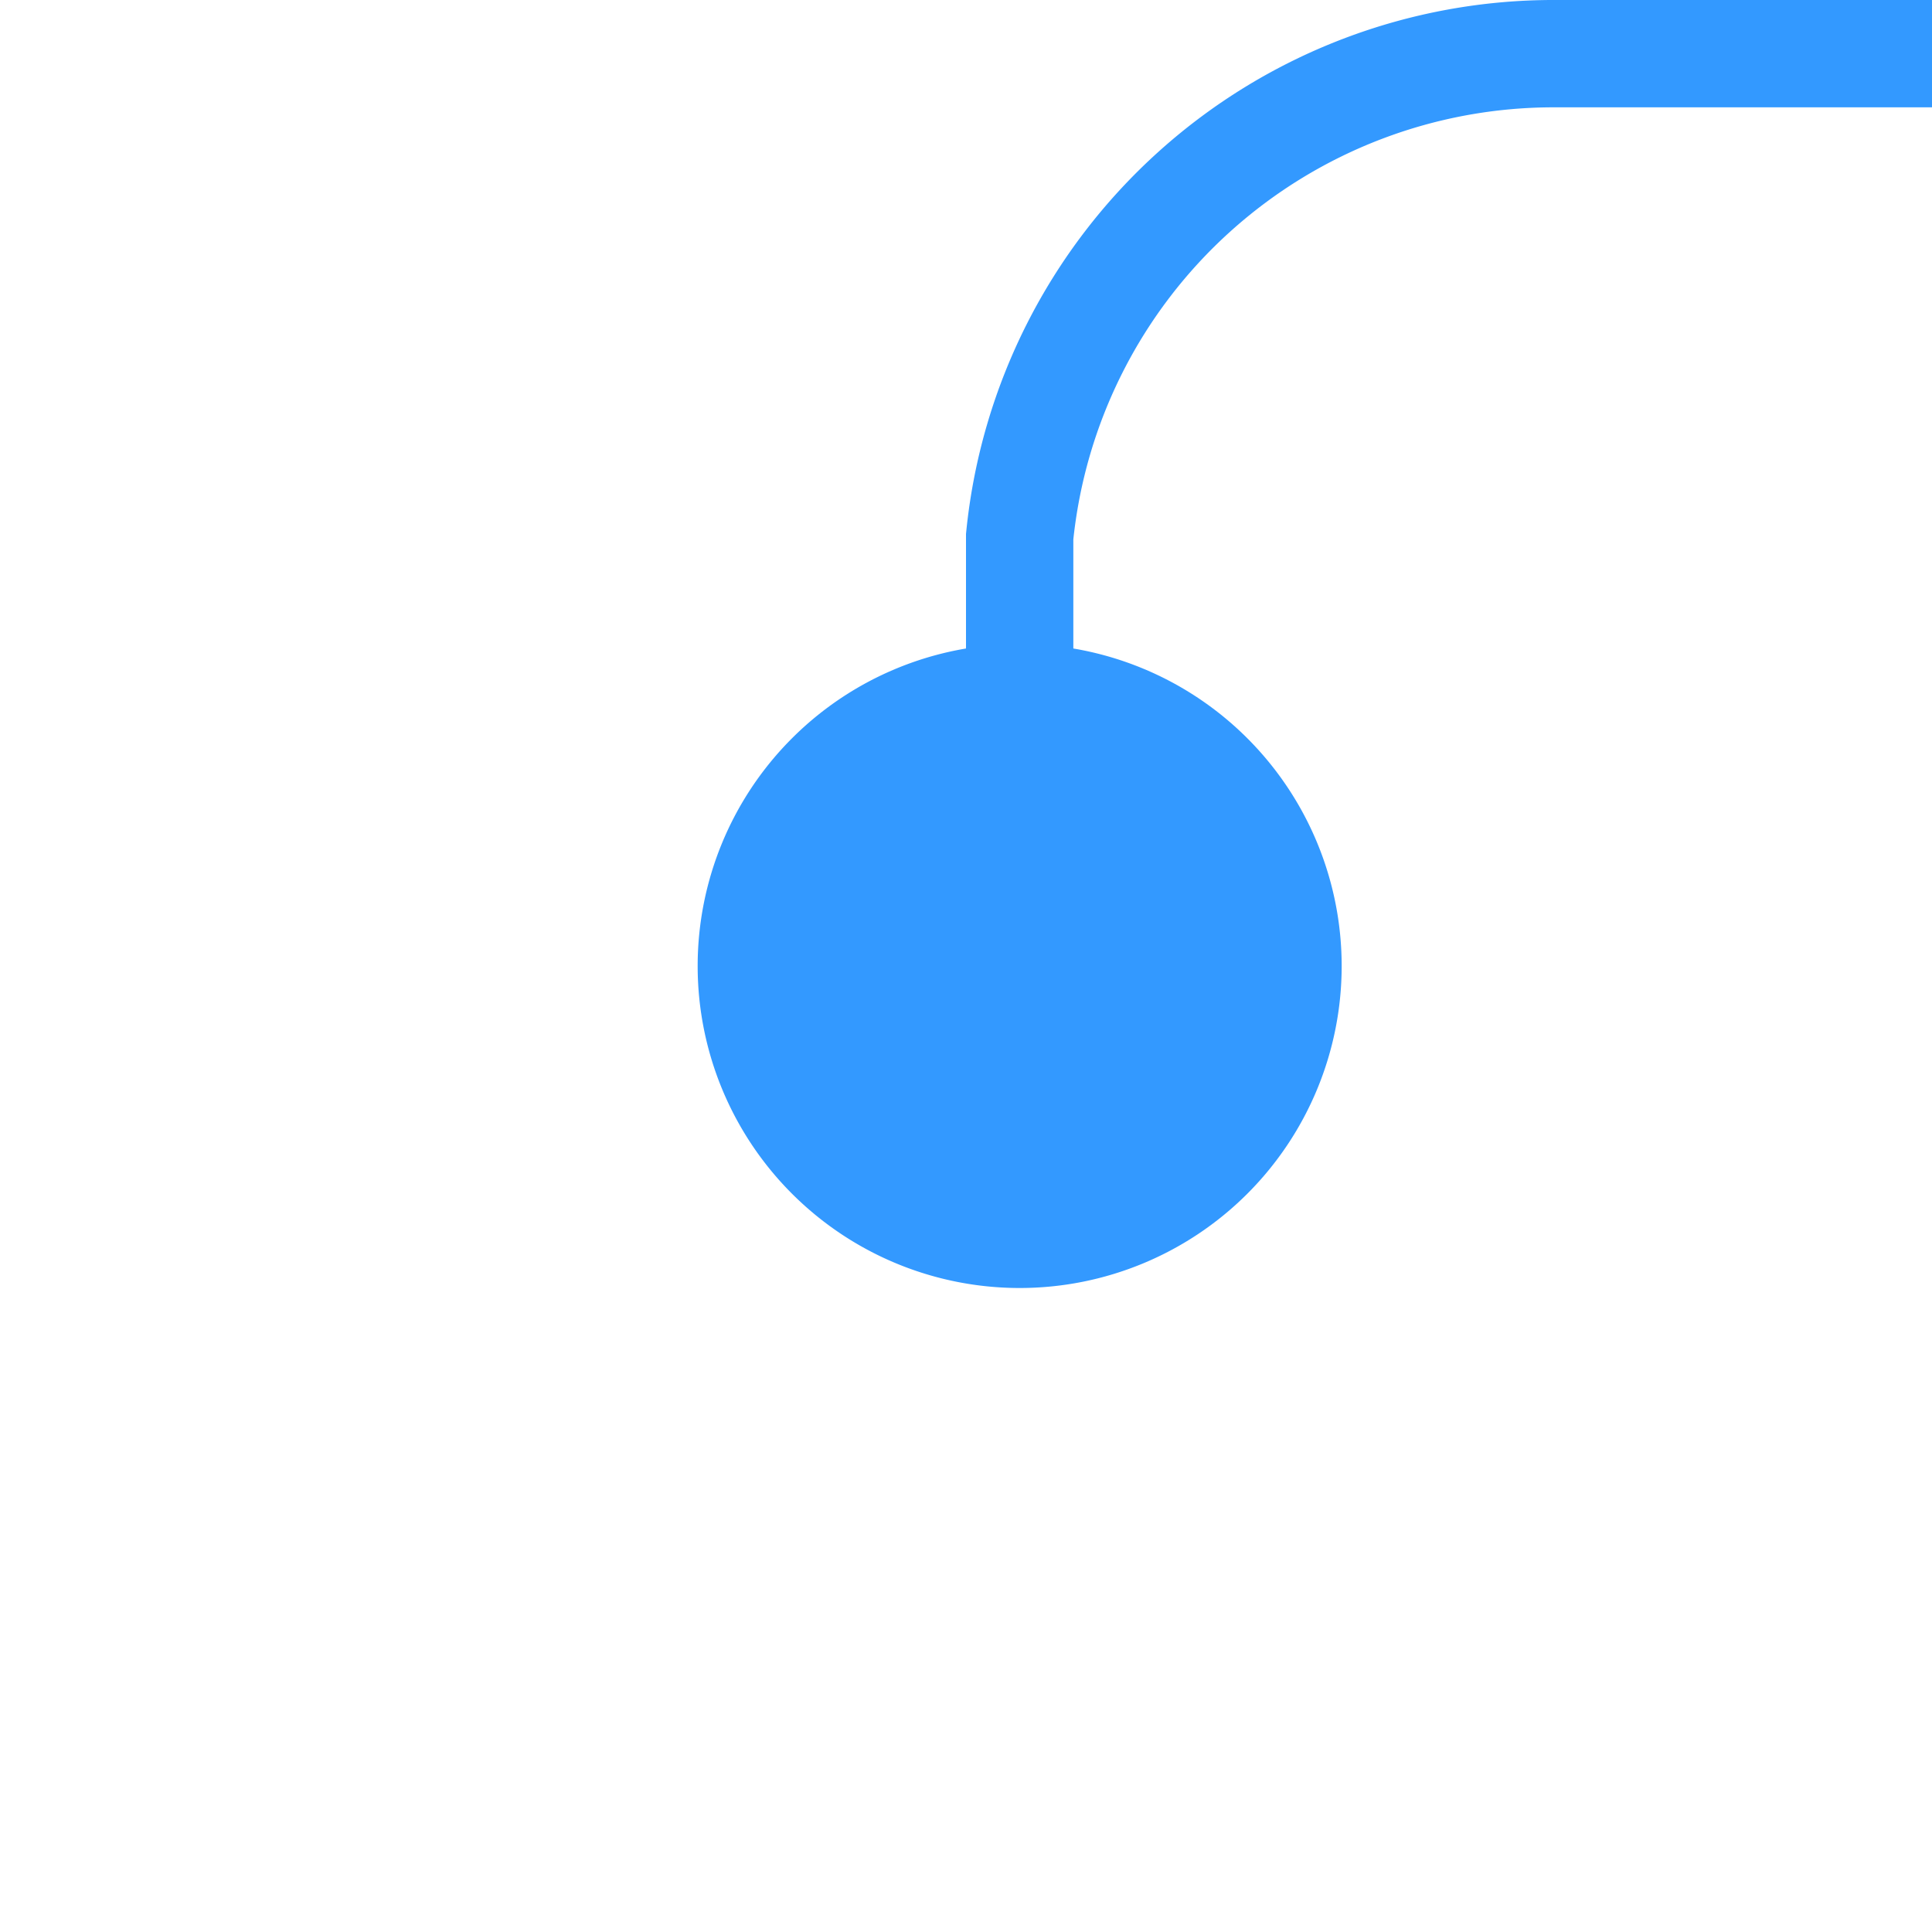 ﻿<?xml version="1.0" encoding="utf-8"?>
<svg version="1.1" xmlns:xlink="http://www.w3.org/1999/xlink" width="18px" height="18px" preserveAspectRatio="xMinYMid meet" viewBox="92 991  18 16" xmlns="http://www.w3.org/2000/svg">
  <path d="M 101.5 1001  L 101.5 995  A 5 5 0 0 1 106.5 990.5 L 196 990.5  A 5 5 0 0 1 201.5 995.5 L 201.5 1008  " stroke-width="1" stroke="#3399ff" fill="none" />
  <path d="M 101.5 996  A 3 3 0 0 0 98.5 999 A 3 3 0 0 0 101.5 1002 A 3 3 0 0 0 104.5 999 A 3 3 0 0 0 101.5 996 Z " fill-rule="nonzero" fill="#3399ff" stroke="none" />
</svg>